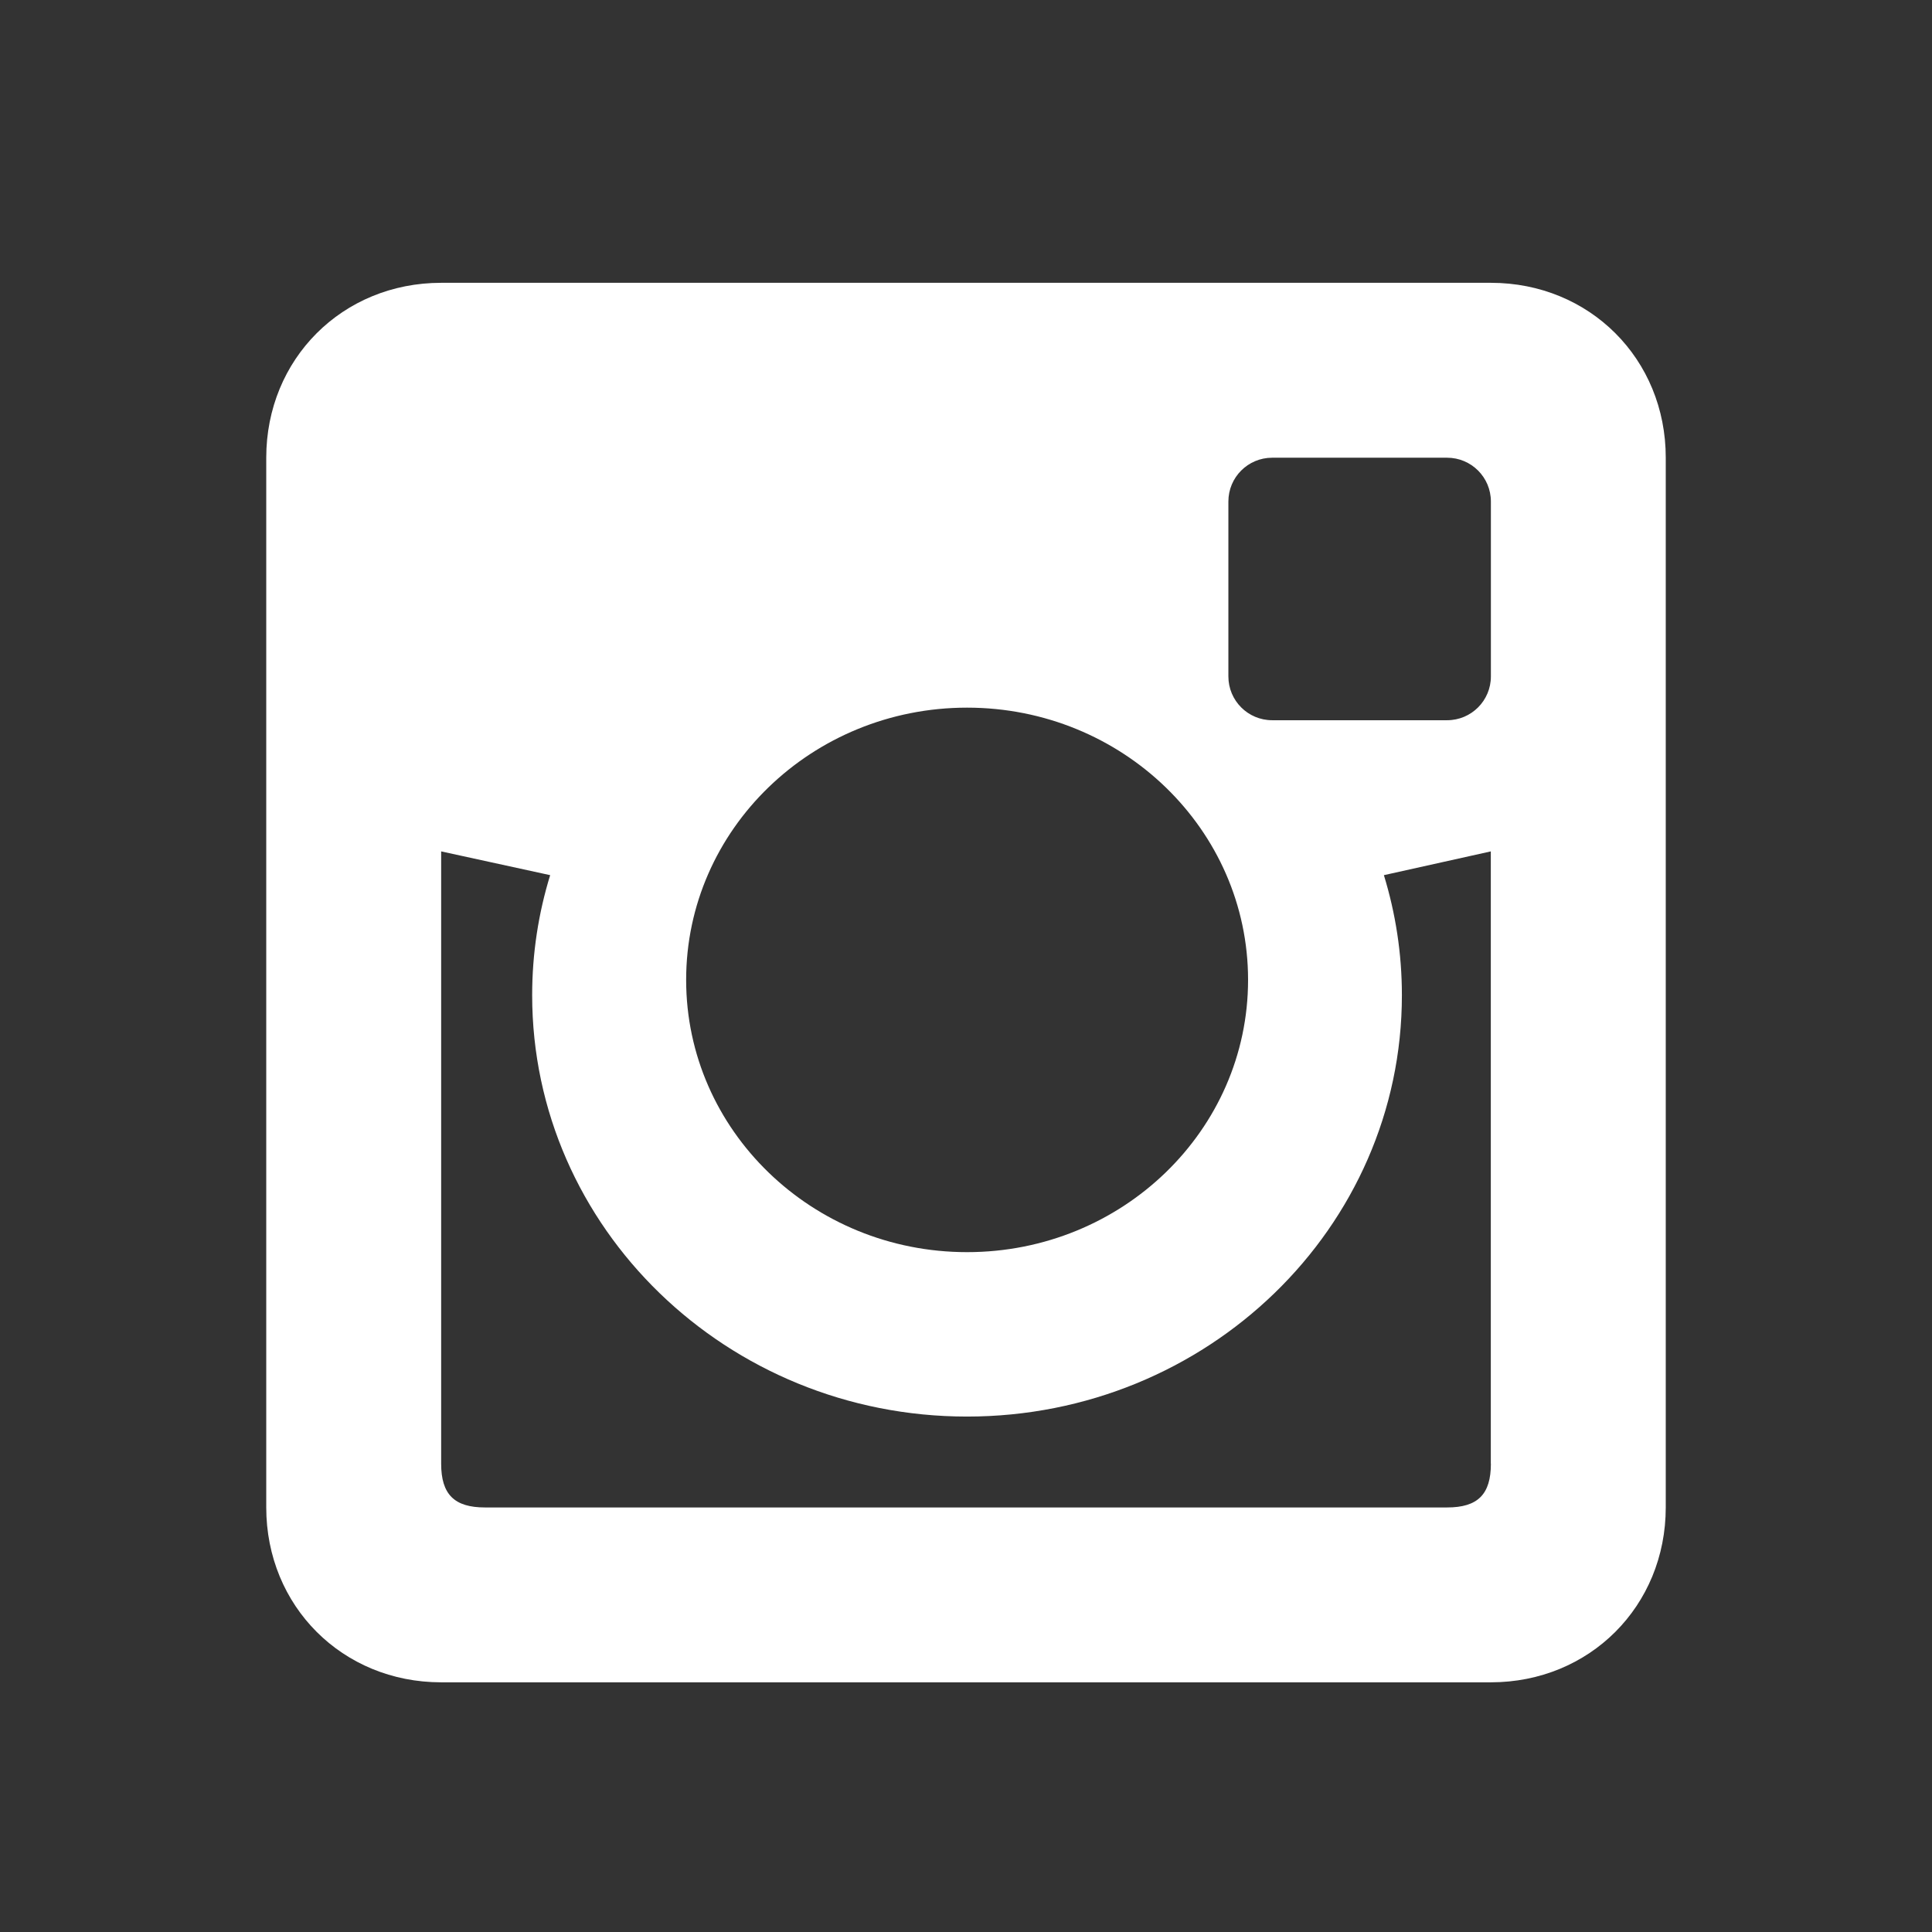 <?xml version="1.0" encoding="utf-8"?>
<!-- Generator: Adobe Illustrator 19.2.1, SVG Export Plug-In . SVG Version: 6.00 Build 0)  -->
<svg version="1.1" id="Layer_1" xmlns="http://www.w3.org/2000/svg" xmlns:xlink="http://www.w3.org/1999/xlink" x="0px" y="0px"
	 viewBox="0 0 47 47" enable-background="new 0 0 47 47" xml:space="preserve">
<rect x="0" y="0" width="47" height="47" fill="#333333" stroke="none"/>
<path fill="#FFFFFF" d="M36.269,6.88H10.733c-2.403,0-4.256,1.853-4.256,4.256v25.534
	c0,2.403,1.853,4.256,4.256,4.256H36.267c2.403,0,4.256-1.853,4.256-4.256V11.136
	C40.525,8.733,38.67,6.88,36.269,6.88z M23.526,17.215
	c3.775,0,6.836,2.966,6.836,6.623s-3.061,6.623-6.836,6.623
	c-3.773,0-6.834-2.968-6.834-6.623C16.692,20.181,19.753,17.215,23.526,17.215z
	 M36.269,35.607c0,0.746-0.318,1.065-1.065,1.065H11.797
	c-0.744,0-1.065-0.318-1.065-1.065v-14.895l2.652,0.578
	c-0.285,0.925-0.438,1.904-0.438,2.92c0,5.658,4.739,10.251,10.578,10.251
	c5.843,0,10.58-4.591,10.58-10.251c0-1.016-0.154-1.994-0.438-2.92l2.601-0.578
	v14.895H36.269z M36.269,16.456c0,0.588-0.476,1.065-1.065,1.065h-4.256
	c-0.588,0-1.065-0.476-1.065-1.065v-4.256c0-0.588,0.476-1.065,1.065-1.065h4.256
	c0.588,0,1.065,0.476,1.065,1.065L36.269,16.456z"/>
</svg>
